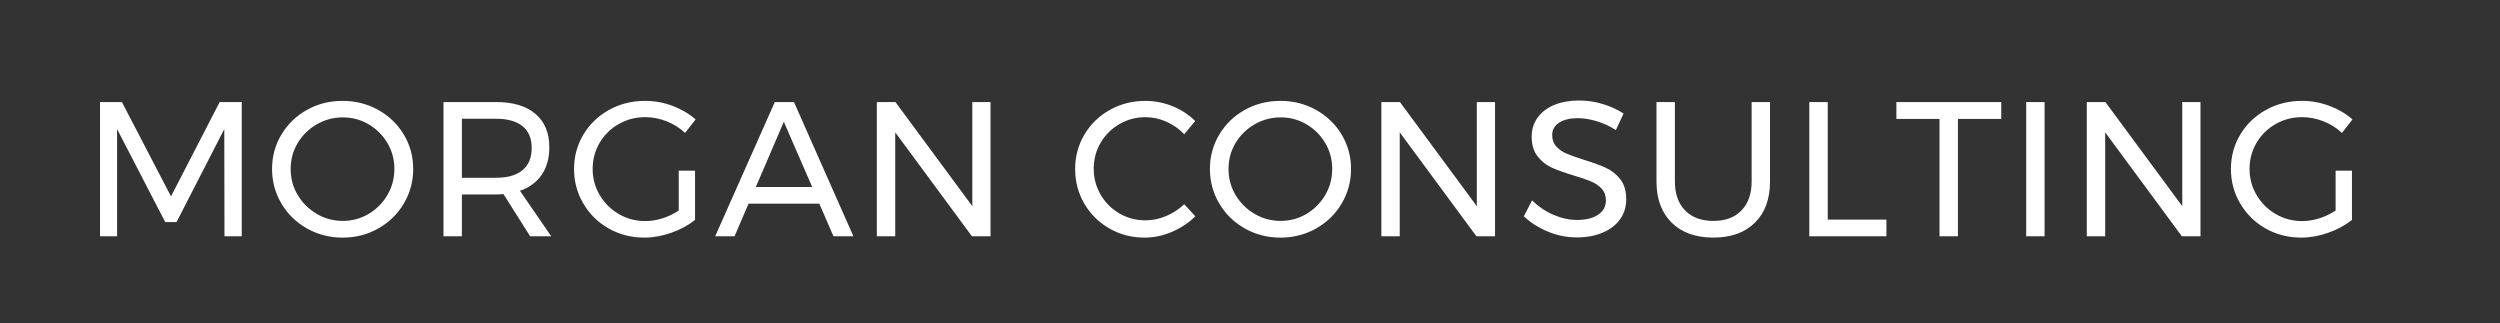 <svg xmlns="http://www.w3.org/2000/svg" width="247.508" height="32">
    <rect width="100%" height="100%" fill="#333333" stroke="none"/>
    <path d="M9.905 10.103h2.164l4.86 9.34 4.82-9.34h2.184v13.29h-1.71l-.017-10.614-4.728 9.207h-1.12l-4.766-9.208v10.613h-1.69v-13.29zM37.442 10.88c1.07.596 1.914 1.408 2.535 2.44.62 1.03.93 2.166.93 3.407 0 1.24-.31 2.383-.93 3.428-.62 1.045-1.466 1.865-2.535 2.47-1.07.603-2.244.9-3.522.9-1.28 0-2.452-.302-3.52-.9-1.07-.604-1.916-1.425-2.536-2.47-.62-1.045-.93-2.188-.93-3.428 0-1.24.31-2.375.93-3.408.62-1.033 1.46-1.845 2.525-2.44 1.062-.595 2.24-.892 3.53-.892 1.278 0 2.452.298 3.522.892zm-6.076 1.425c-.79.455-1.42 1.072-1.89 1.85-.467.78-.7 1.637-.7 2.573 0 .936.233 1.797.7 2.582.47.782 1.1 1.406 1.89 1.87s1.648.69 2.572.69 1.775-.23 2.554-.69c.78-.464 1.398-1.088 1.86-1.87.462-.785.693-1.646.693-2.582 0-.938-.23-1.794-.693-2.572-.46-.778-1.08-1.396-1.86-1.85-.778-.457-1.63-.685-2.554-.685s-1.78.23-2.572.685zM52.486 23.393l-2.64-4.178c-.303.025-.55.037-.74.037h-3.38v4.14h-1.82v-13.29h5.2c1.683 0 2.984.39 3.9 1.168.92.78 1.378 1.882 1.378 3.313 0 1.076-.25 1.98-.75 2.714-.5.735-1.218 1.266-2.155 1.596l3.093 4.5h-2.087zm-3.38-5.793c1.14 0 2.013-.248 2.62-.748.608-.5.912-1.236.912-2.21 0-.95-.304-1.667-.91-2.155-.61-.486-1.482-.73-2.62-.73h-3.38V17.6h3.38zM67.2 16.898h1.612v4.877c-.67.533-1.455.957-2.354 1.272s-1.792.476-2.676.476c-1.28 0-2.45-.3-3.513-.9-1.064-.604-1.903-1.425-2.516-2.47-.614-1.044-.92-2.187-.92-3.427 0-1.24.31-2.375.93-3.41.62-1.03 1.467-1.843 2.543-2.438 1.076-.595 2.265-.892 3.57-.892.922 0 1.824.165 2.705.493.878.33 1.64.778 2.287 1.347l-1.045 1.33c-.532-.494-1.142-.877-1.83-1.15-.69-.27-1.397-.408-2.118-.408-.95 0-1.823.227-2.62.683-.797.456-1.427 1.076-1.89 1.86-.46.786-.69 1.646-.69 2.583 0 .938.232 1.8.7 2.592.47.79 1.1 1.418 1.9 1.88.796.463 1.668.692 2.618.692.557 0 1.124-.094 1.7-.274.576-.185 1.11-.44 1.604-.77V16.9zM82.517 23.393l-1.404-3.23h-7.005l-1.386 3.23h-1.917l5.904-13.29h1.897l5.885 13.29h-1.975zm-7.687-4.88h5.58l-2.808-6.455-2.772 6.454zM96.262 10.103h1.804v13.29h-1.842l-7.592-10.29v10.29H86.81v-13.29h1.84l7.612 10.308V10.104zM115.474 12.048c-.67-.297-1.36-.447-2.07-.447-.935 0-1.795.23-2.58.685-.786.456-1.407 1.073-1.86 1.85-.457.78-.683 1.637-.683 2.574 0 .923.228 1.776.684 2.56.454.786 1.075 1.404 1.86 1.86.784.455 1.645.684 2.58.684.698 0 1.38-.144 2.052-.426.67-.285 1.267-.677 1.785-1.168l1.1 1.194c-.67.657-1.448 1.173-2.334 1.547-.885.373-1.783.563-2.694.563-1.267 0-2.424-.3-3.475-.9-1.05-.604-1.88-1.422-2.486-2.46-.607-1.037-.91-2.183-.91-3.437 0-1.24.306-2.375.92-3.41.612-1.03 1.453-1.843 2.516-2.438 1.063-.595 2.233-.892 3.512-.892.922 0 1.82.174 2.687.522.865.348 1.615.84 2.25 1.472l-1.083 1.31c-.508-.53-1.097-.944-1.768-1.242zM130.29 10.88c1.07.596 1.916 1.408 2.537 2.44.616 1.03.93 2.166.93 3.407 0 1.24-.313 2.383-.93 3.428-.62 1.045-1.468 1.865-2.536 2.47-1.07.603-2.24.9-3.52.9-1.277 0-2.453-.302-3.52-.9-1.07-.604-1.915-1.425-2.535-2.47-.62-1.045-.93-2.188-.93-3.428 0-1.24.31-2.375.93-3.408.62-1.033 1.462-1.845 2.524-2.44s2.242-.892 3.533-.892c1.276 0 2.448.298 3.518.892zm-6.075 1.425c-.79.455-1.42 1.072-1.888 1.85-.468.78-.7 1.637-.7 2.573 0 .936.232 1.797.7 2.582.468.782 1.097 1.406 1.888 1.87s1.65.69 2.574.69 1.772-.23 2.552-.69c.777-.464 1.398-1.088 1.86-1.87.463-.785.692-1.646.692-2.582 0-.938-.23-1.794-.693-2.572-.46-.778-1.08-1.396-1.858-1.85-.78-.457-1.63-.685-2.553-.685s-1.784.23-2.575.685zM146.21 10.103h1.804v13.29h-1.842l-7.594-10.29v10.29h-1.82v-13.29h1.84l7.61 10.308V10.104zM158.046 11.99c-.665-.195-1.274-.293-1.832-.293-.772 0-1.39.15-1.853.446-.46.297-.69.706-.69 1.225 0 .468.14.85.418 1.15.278.296.62.53 1.025.7.404.172.968.37 1.688.6.897.278 1.63.543 2.185.796.558.254 1.033.63 1.426 1.13s.588 1.16.588 1.982c0 .76-.205 1.424-.615 1.994-.41.568-.987 1.01-1.73 1.317-.737.312-1.59.466-2.552.466-.974 0-1.924-.188-2.847-.568-.925-.38-1.723-.887-2.393-1.52l.814-1.576c.635.62 1.346 1.1 2.137 1.435s1.56.502 2.307.502c.888 0 1.585-.174 2.1-.52.513-.348.77-.82.77-1.415 0-.468-.14-.854-.42-1.158-.274-.304-.628-.543-1.052-.72-.425-.178-.998-.375-1.72-.59-.885-.267-1.604-.524-2.163-.776-.558-.255-1.03-.626-1.413-1.122-.388-.494-.582-1.145-.582-1.956 0-.708.197-1.335.59-1.88.395-.543.942-.96 1.65-1.252.71-.29 1.532-.437 2.47-.437.796 0 1.577.12 2.345.353.766.234 1.445.547 2.04.94l-.76 1.632c-.62-.394-1.263-.688-1.927-.884zM166.837 20.838c.677.69 1.608 1.034 2.8 1.034 1.178 0 2.103-.345 2.77-1.034.672-.69 1.01-1.646 1.01-2.876v-7.86h1.82v7.86c0 1.733-.496 3.095-1.49 4.08-.994.987-2.363 1.48-4.108 1.48-1.76 0-3.142-.493-4.14-1.48-1.002-.985-1.502-2.347-1.502-4.08v-7.86h1.822v7.86c0 1.227.338 2.186 1.017 2.876zM179.128 10.103h1.823V21.74h5.81v1.65h-7.632V10.103zM187.746 10.103h10.385v1.67h-4.29v11.62h-1.822v-11.62h-4.27l-.002-1.67zM200.6 10.103h1.82v13.29h-1.82v-13.29zM216.05 10.103h1.804v13.29h-1.842l-7.592-10.29v10.29h-1.822v-13.29h1.842l7.61 10.308V10.104zM231.236 16.898h1.615v4.877c-.67.533-1.454.957-2.353 1.272s-1.793.476-2.677.476c-1.278 0-2.45-.3-3.514-.9-1.062-.604-1.902-1.425-2.517-2.47-.615-1.044-.922-2.187-.922-3.427 0-1.24.31-2.375.93-3.41.62-1.03 1.47-1.843 2.544-2.438 1.076-.595 2.267-.892 3.57-.892.922 0 1.823.165 2.705.493.88.33 1.64.778 2.284 1.347l-1.042 1.33c-.53-.494-1.142-.877-1.832-1.15-.688-.27-1.396-.408-2.115-.408-.948 0-1.822.227-2.62.683s-1.424 1.076-1.89 1.86c-.46.786-.69 1.646-.69 2.583 0 .938.232 1.8.7 2.592.47.79 1.105 1.418 1.9 1.88.796.463 1.67.692 2.618.692.557 0 1.123-.094 1.7-.274.575-.185 1.11-.44 1.603-.77V16.9h.006z" fill="#FFF"/>
</svg>
